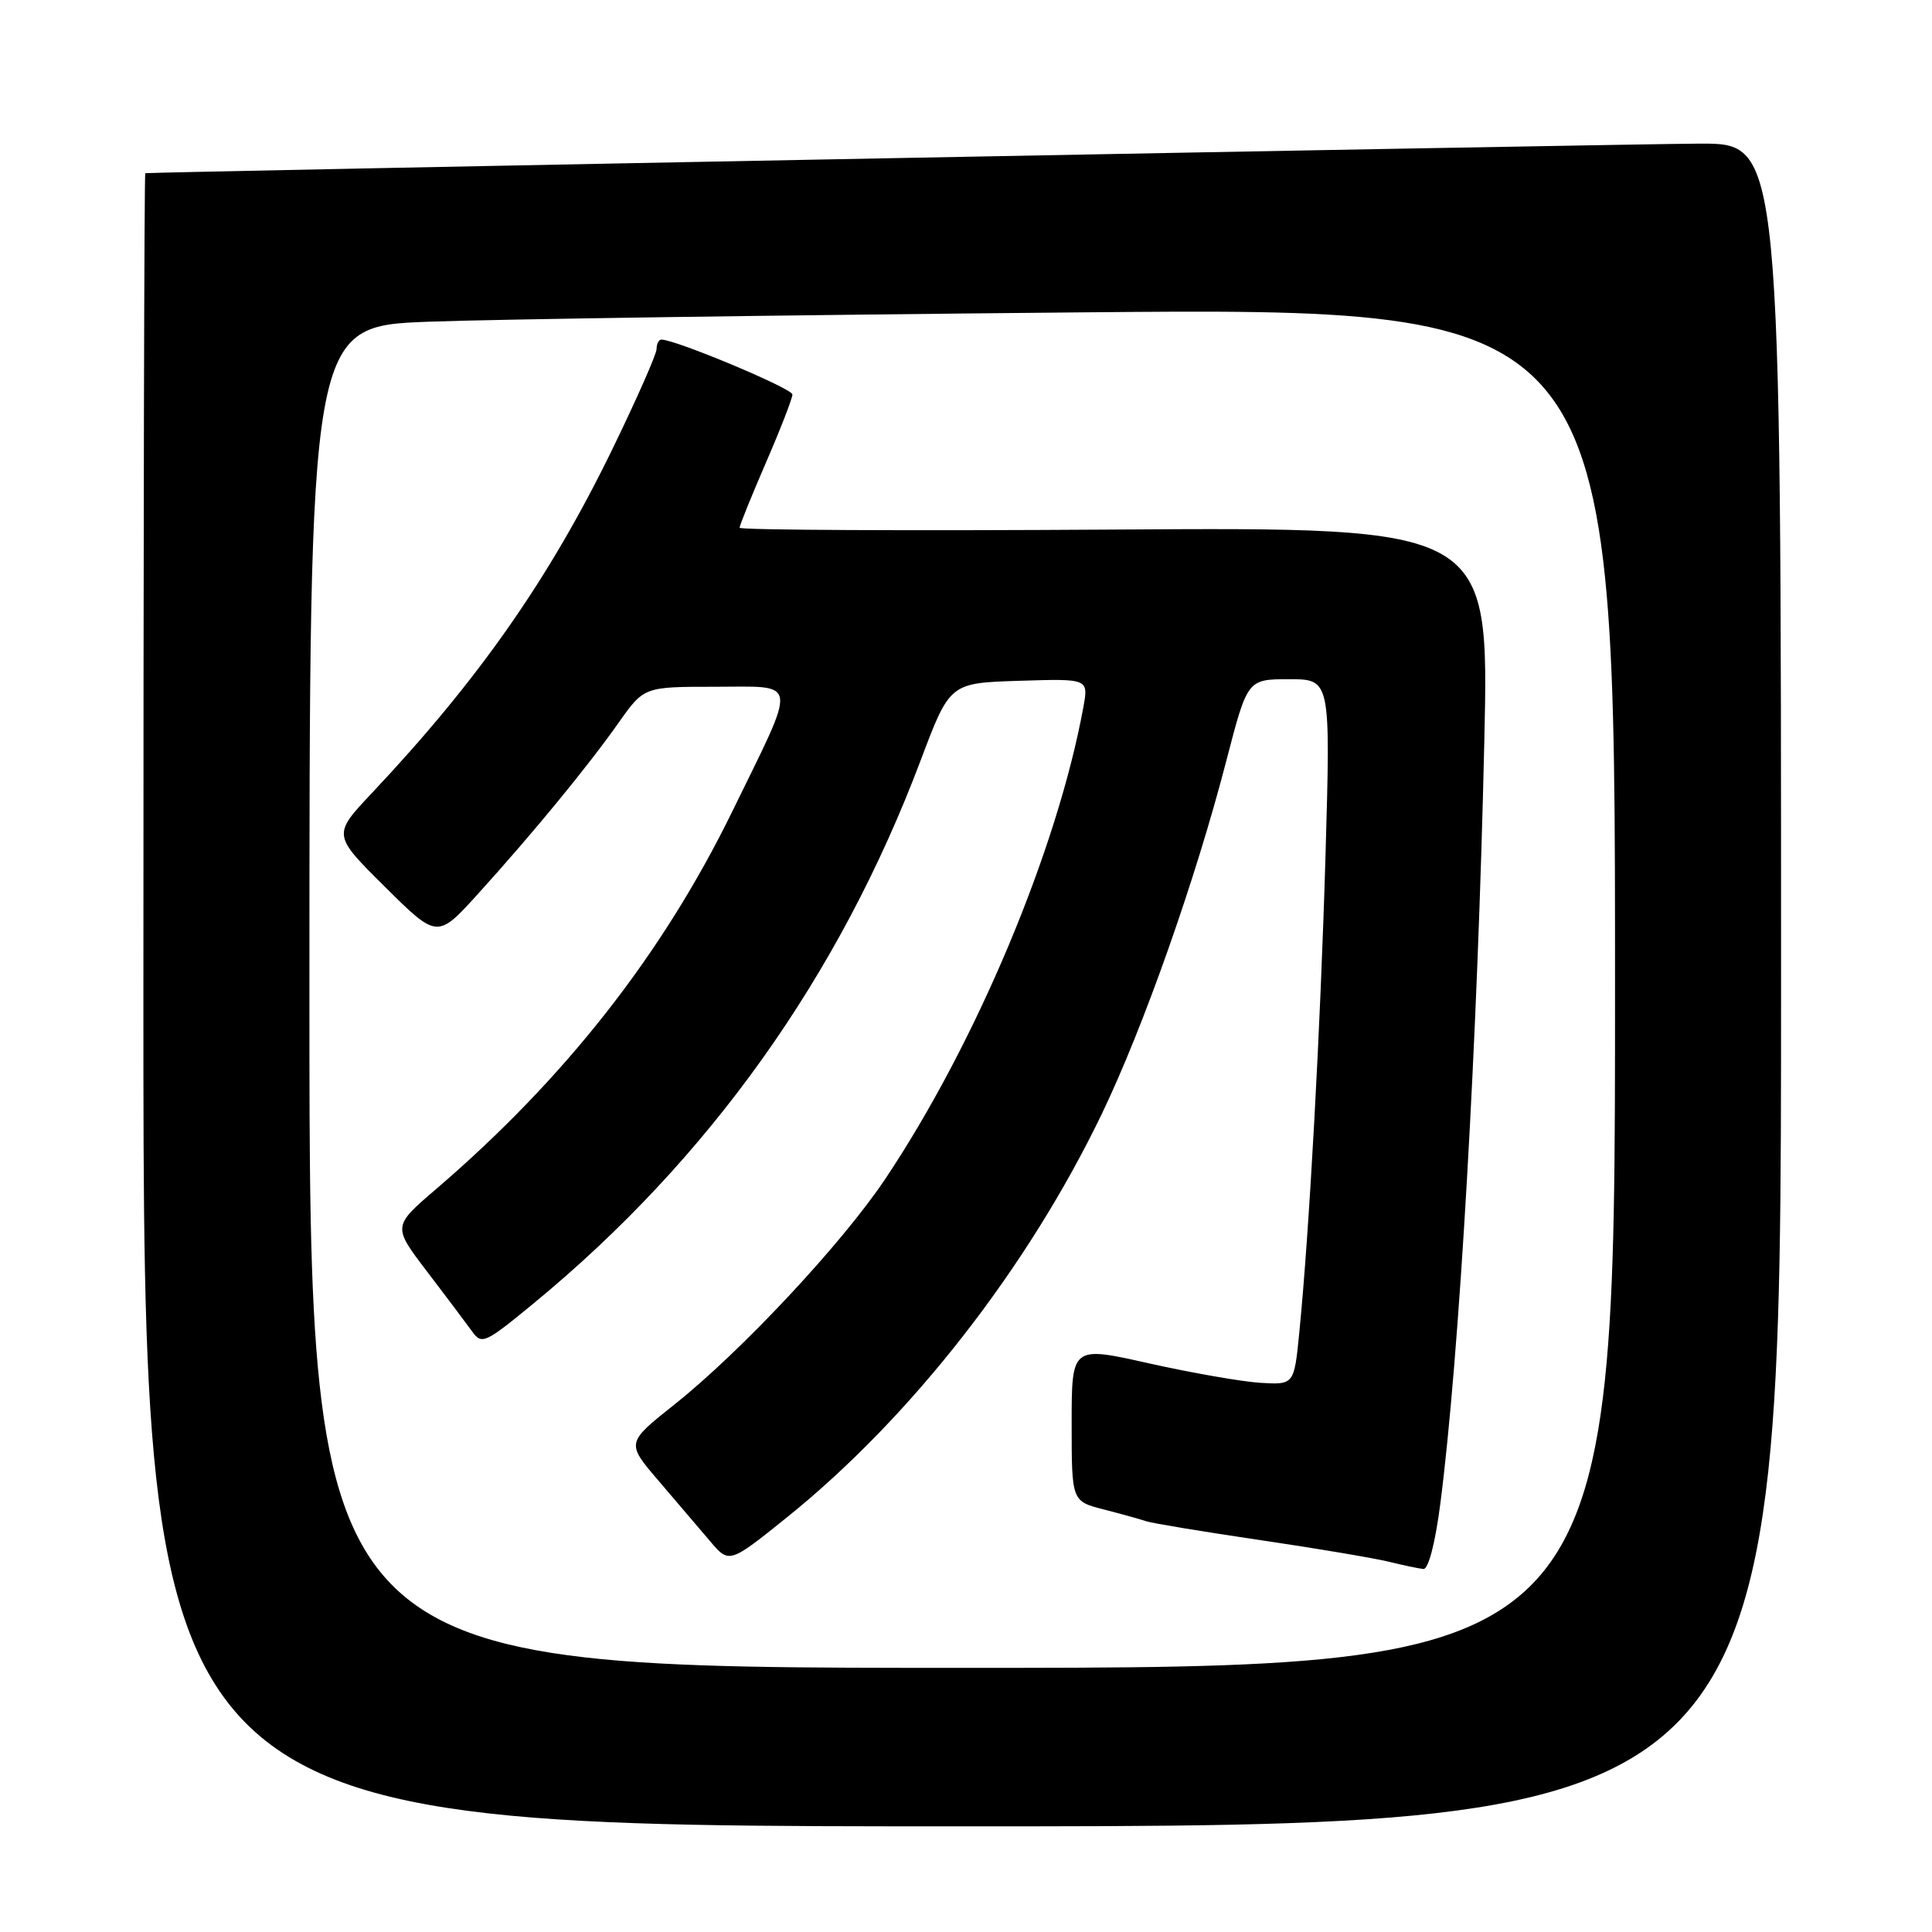 <?xml version="1.0" encoding="UTF-8" standalone="no"?>
<!DOCTYPE svg PUBLIC "-//W3C//DTD SVG 1.1//EN" "http://www.w3.org/Graphics/SVG/1.1/DTD/svg11.dtd" >
<svg xmlns="http://www.w3.org/2000/svg" xmlns:xlink="http://www.w3.org/1999/xlink" version="1.1" viewBox="0 0 256 256">
 <g >
 <path fill="currentColor"
d=" M 236.00 130.50 C 236.00 19.00 236.00 19.00 225.25 19.03 C 216.13 19.06 19.97 22.79 19.25 22.95 C 19.11 22.98 19.00 72.28 19.00 132.50 C 19.00 242.00 19.00 242.00 127.50 242.00 C 236.00 242.00 236.00 242.00 236.00 130.50 Z  M 41.00 132.11 C 41.00 43.23 41.00 43.23 56.75 42.63 C 65.41 42.30 104.34 41.74 143.25 41.39 C 214.00 40.76 214.00 40.76 214.00 130.88 C 214.00 221.00 214.00 221.00 127.50 221.00 C 41.00 221.00 41.00 221.00 41.00 132.11 Z  M 190.85 199.25 C 193.38 179.65 195.79 137.93 196.68 98.17 C 197.32 69.85 197.32 69.85 147.66 70.17 C 120.35 70.35 98.00 70.24 98.00 69.93 C 98.00 69.61 99.58 65.72 101.50 61.28 C 103.43 56.83 105.00 52.78 105.00 52.27 C 105.00 51.48 89.53 45.00 87.65 45.00 C 87.29 45.00 87.00 45.56 87.00 46.25 C 86.99 46.94 84.36 52.90 81.15 59.50 C 72.83 76.61 63.43 90.06 49.30 105.06 C 44.06 110.62 44.06 110.62 51.01 117.51 C 57.95 124.40 57.95 124.40 63.42 118.35 C 70.68 110.33 77.87 101.58 81.98 95.75 C 85.34 91.00 85.34 91.00 94.74 91.00 C 105.94 91.00 105.75 89.67 97.04 107.50 C 87.78 126.45 74.88 142.90 57.76 157.58 C 52.02 162.50 52.02 162.50 56.60 168.50 C 59.12 171.80 61.79 175.36 62.54 176.40 C 63.83 178.21 64.25 178.02 70.70 172.71 C 93.93 153.60 111.21 129.37 122.00 100.73 C 125.86 90.50 125.86 90.50 135.05 90.21 C 144.24 89.92 144.24 89.92 143.55 93.71 C 140.10 112.57 129.32 138.25 117.30 156.22 C 111.58 164.77 98.23 179.06 89.36 186.11 C 82.97 191.19 82.97 191.19 87.24 196.18 C 89.58 198.92 92.65 202.52 94.06 204.18 C 96.62 207.21 96.62 207.21 104.27 201.06 C 120.70 187.84 136.14 168.06 145.99 147.61 C 151.51 136.13 158.41 116.59 162.51 100.75 C 165.30 90.00 165.30 90.00 170.81 90.00 C 176.31 90.00 176.31 90.00 175.64 113.25 C 174.97 136.30 173.50 163.02 172.17 176.50 C 171.48 183.50 171.48 183.50 166.98 183.23 C 164.51 183.07 157.87 181.91 152.24 180.65 C 142.00 178.35 142.00 178.35 142.00 188.63 C 142.00 198.92 142.00 198.92 146.25 200.01 C 148.59 200.61 151.13 201.32 151.91 201.58 C 152.69 201.84 159.44 202.96 166.91 204.06 C 174.38 205.16 182.07 206.46 184.00 206.93 C 185.93 207.41 188.00 207.84 188.61 207.90 C 189.27 207.96 190.18 204.44 190.85 199.25 Z "/>
</g>
</svg>